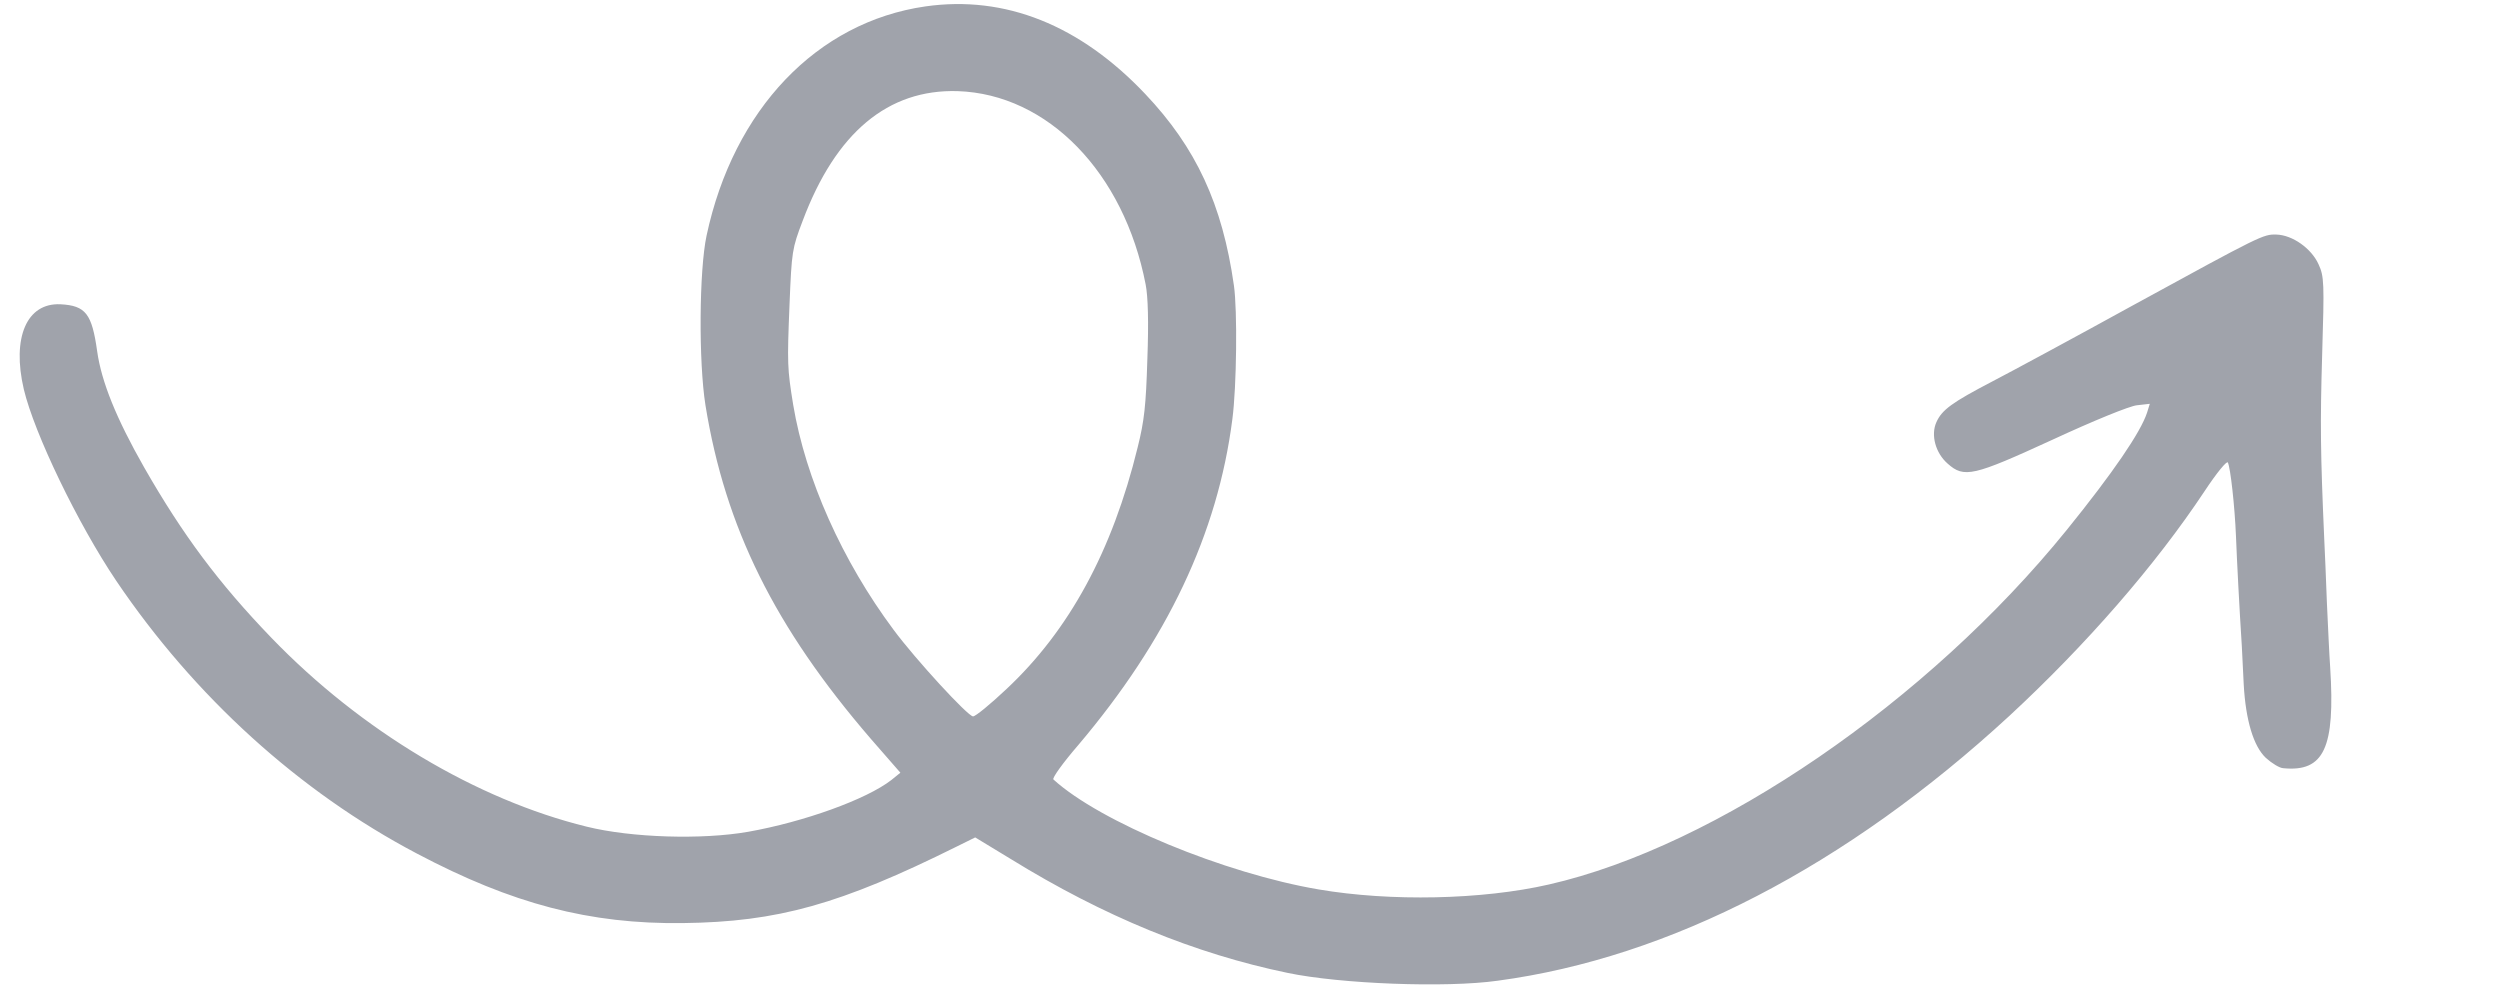 <svg width="86" height="34" viewBox="0 0 86 34" fill="none" xmlns="http://www.w3.org/2000/svg">
<g clip-path="url(#clip0_2008_964)">
<g clip-path="url(#clip1_2008_964)">
<g clip-path="url(#clip2_2008_964)">
<path d="M0.82 13.395C1.183 14.915 2.673 18.009 3.997 19.977C6.686 23.956 10.287 27.229 14.342 29.363C17.622 31.096 20.284 31.794 23.492 31.754C26.753 31.716 28.909 31.11 32.908 29.123L33.547 28.807L34.782 29.557C37.961 31.517 41.098 32.806 44.295 33.468C46.107 33.847 49.739 33.988 51.518 33.737C57.452 32.941 63.52 29.79 69.125 24.624C71.766 22.178 74.142 19.451 75.833 16.903C76.261 16.255 76.609 15.836 76.638 15.911C76.727 16.081 76.876 17.416 76.918 18.455C76.947 19.231 77.04 21.016 77.119 22.234C77.132 22.517 77.166 23.115 77.184 23.546C77.252 24.774 77.519 25.672 77.947 26.073C78.151 26.257 78.419 26.422 78.544 26.426C79.944 26.563 80.336 25.736 80.158 22.953C80.128 22.544 80.084 21.558 80.046 20.75C80.017 19.942 79.974 18.945 79.954 18.546C79.823 15.587 79.812 14.559 79.882 12.214C79.957 9.722 79.953 9.513 79.756 9.087C79.51 8.546 78.864 8.086 78.309 8.069C77.859 8.056 77.795 8.085 73.363 10.509C71.359 11.613 69.186 12.784 68.537 13.121C67.153 13.844 66.8 14.096 66.609 14.53C66.417 14.964 66.577 15.577 66.996 15.946C67.567 16.456 67.874 16.381 70.615 15.122C71.996 14.482 73.259 13.965 73.511 13.941L73.953 13.891L73.86 14.192C73.641 14.867 72.687 16.263 71.098 18.228C66.32 24.131 59.055 29.111 53.284 30.426C50.983 30.954 47.827 31.017 45.366 30.597C42.134 30.05 37.838 28.276 36.237 26.813C36.186 26.769 36.569 26.236 37.09 25.633C40.154 22.015 41.888 18.358 42.393 14.422C42.542 13.295 42.569 10.675 42.447 9.823C42.05 7.023 41.144 5.079 39.397 3.234C37.152 0.861 34.573 -0.17 31.837 0.22C28.101 0.757 25.233 3.763 24.306 8.105C24.05 9.302 24.03 12.446 24.268 13.941C24.949 18.143 26.648 21.579 29.959 25.419L30.973 26.581L30.661 26.834C29.803 27.5 27.652 28.274 25.735 28.614C24.154 28.892 21.725 28.819 20.186 28.438C16.389 27.506 12.415 25.134 9.335 21.939C7.526 20.062 6.287 18.4 4.963 16.086C3.997 14.391 3.49 13.129 3.343 12.087C3.162 10.793 2.95 10.514 2.082 10.467C0.92 10.411 0.402 11.611 0.82 13.395ZM27.612 7.596C28.751 4.56 30.547 3.063 32.944 3.135C36.043 3.238 38.666 5.937 39.41 9.784C39.492 10.195 39.517 11.087 39.469 12.354C39.421 13.956 39.363 14.478 39.137 15.383C38.264 18.961 36.779 21.683 34.622 23.704C34.072 24.222 33.556 24.647 33.472 24.644C33.294 24.639 31.508 22.699 30.743 21.67C28.97 19.29 27.713 16.476 27.286 13.927C27.083 12.674 27.077 12.516 27.16 10.465C27.235 8.643 27.248 8.55 27.612 7.596Z" fill="#A0A3AB"/>
</g>
</g>
</g>
<defs>
<clipPath id="clip0_2008_964">
<rect width="84.699" height="33.782" fill="white" transform="translate(0.626 0.122)"/>
</clipPath>
<clipPath id="clip1_2008_964">
<rect width="79.572" height="33.782" fill="white" transform="translate(0.626 0.122)"/>
</clipPath>
<clipPath id="clip2_2008_964">
<rect width="79.583" height="33.782" fill="white" transform="translate(0.621 0.122)"/>
</clipPath>
</defs>
</svg>
